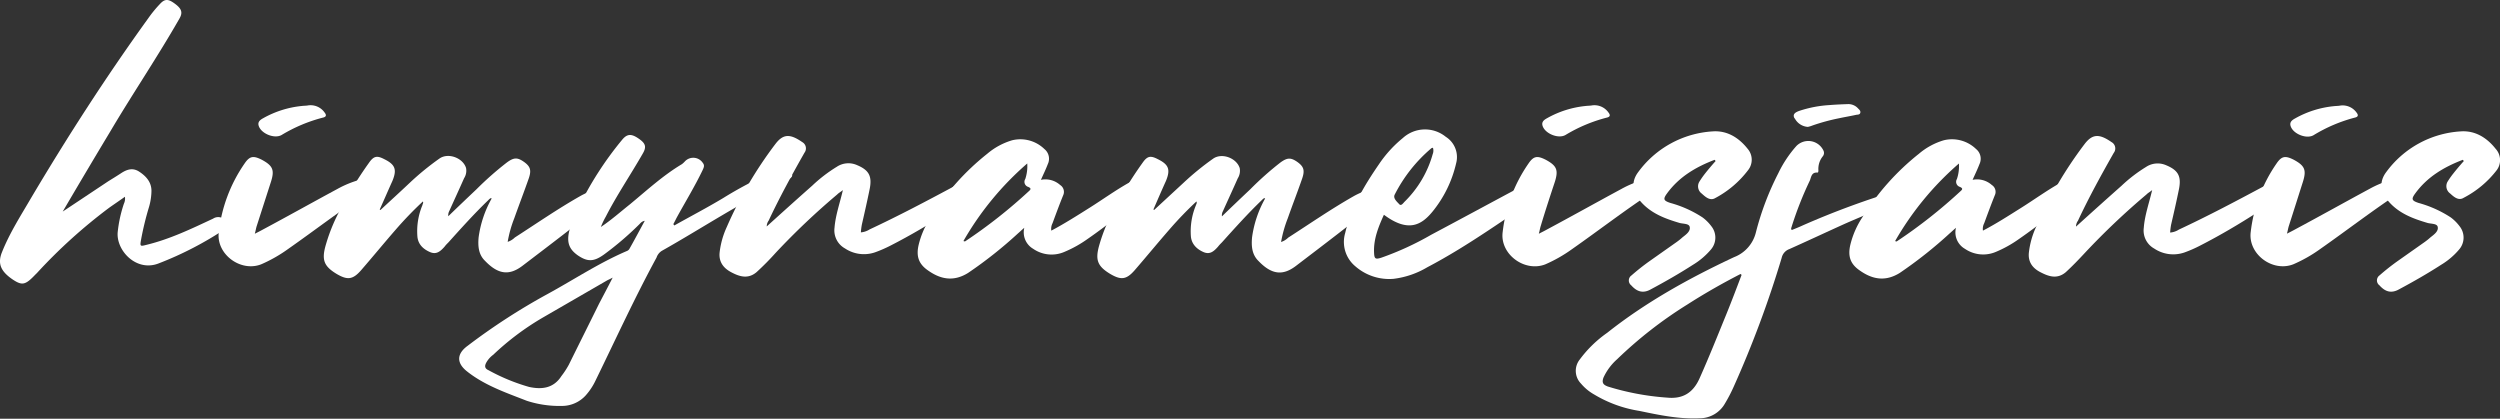 <svg xmlns="http://www.w3.org/2000/svg" viewBox="0 0 572.76 95.94"><rect x="0" y="0" width="572.76" height="95.94" fill="#333333" stroke="none"/><defs><style>.cls-1{fill:#fff;}</style></defs><title>himynameisjanis</title><g id="Layer_2" data-name="Layer 2"><g id="Layer_1-2" data-name="Layer 1"><path class="cls-1" d="M28.39,46.66a2.7,2.7,0,0,0,.23-1.58c-1.19.85-2.37,1.64-3.56,2.48a119.89,119.89,0,0,0-16.6,15l-.34.33c-2.26,2.38-3,2.6-5.14,1.19-3-2-3.5-3.84-2.54-6.27,1.75-4.4,4.29-8.36,6.66-12.42C15.46,31.3,24.38,17.46,34,4.14A28,28,0,0,1,36.64.92C37.77-.32,38.56-.27,40.08.86s1.87,2,1,3.45c-5,8.75-10.67,17.11-15.81,25.8-3.67,6.1-7.29,12.2-10.9,18.36l10.45-6.95c1-.62,1.92-1.18,2.88-1.81,1.35-.9,2.71-1.35,4.18-.39s2.82,2.31,2.82,4.4a13.72,13.72,0,0,1-.57,3.73,68.16,68.16,0,0,0-1.8,7.4c-.28,1.58-.28,1.64,1.24,1.24,5.36-1.3,10.28-3.67,15.25-6a2.14,2.14,0,0,1,3.1.85c.4.51.46,1-.17,1.41a78.31,78.31,0,0,1-15.41,8c-5.09,2-9.72-2.93-9.38-7.11A29.84,29.84,0,0,1,28.39,46.66Z"/><path class="cls-1" d="M50.13,53.15A34.39,34.39,0,0,1,56,37.51c1.18-1.75,2-1.92,4-.9,2.48,1.35,2.94,2.31,2.09,5C61,45,59.9,48.41,58.83,51.74c-.17.51-.23,1-.45,1.81.79-.4,1.35-.68,1.92-1,5.7-3.05,11.35-6.21,17-9.26a23.52,23.52,0,0,1,5.08-2.09,3.14,3.14,0,0,1,1.92.12c.62.33,1.35.67,1.41,1.46s-.68.85-1.13,1.13C78.2,48.07,72.21,52.7,66,57.05a32.91,32.91,0,0,1-6.15,3.5C55.1,62.42,49.45,58.18,50.13,53.15ZM74.36,25.77c.45.56.45,1-.4,1.18a35.38,35.38,0,0,0-9.48,4c-1.64.9-4.63-.34-5.2-2.09-.34-1,.45-1.47,1.07-1.81a22.58,22.58,0,0,1,8.7-2.76c.45-.06,1-.06,1.41-.12A3.91,3.91,0,0,1,74.36,25.77Z"/><path class="cls-1" d="M109.65,54.4a24.78,24.78,0,0,1,3-8.93c-.29-.16-.4.06-.57.17l-.34.34c-3.16,3.05-6.1,6.33-9,9.55-.34.34-.62.62-.9,1-.9,1-1.81,1.86-3.28,1.24s-2.76-1.7-2.93-3.56A15.45,15.45,0,0,1,96.78,47c0-.23.28-.45.11-.85a83.93,83.93,0,0,0-6.16,6.38c-2.71,3.11-5.3,6.27-8,9.38-1.92,2.2-3.16,2.31-5.7.79-2.77-1.7-3.33-3.11-2.48-6.27a40.45,40.45,0,0,1,2.93-7.51,90,90,0,0,1,7.06-11.63c1.07-1.53,1.81-1.7,3.45-.85,2.54,1.24,3,2.37,1.92,5C88.93,43.61,88,45.76,87,48c0,.06.11.06.17.11C89.43,46,91.64,44,93.9,41.86a62.5,62.5,0,0,1,6.77-5.53c2-1.42,5.37-.17,6.1,2.14a3.19,3.19,0,0,1-.45,2.37c-1.13,2.55-2.26,5-3.39,7.51a2,2,0,0,0-.22,1.19c2.14-2.09,4.29-4.12,6.49-6.21a72.81,72.81,0,0,1,7-6.16c1.58-1.13,2.37-1.13,3.89-.05,1.36,1,1.7,1.8,1.08,3.67-1.08,3.1-2.26,6.15-3.34,9.2a27.37,27.37,0,0,0-1.52,5.42,4.22,4.22,0,0,0,1.64-1c5-3.22,9.88-6.6,15.08-9.54,1-.56,2.14-1,3.27-1.58a2.23,2.23,0,0,1,2.43.28c1.3.85,1.35,1.41.17,2.37-6.27,5.14-12.76,10.05-19.26,15-2.94,2.2-5.48,2-8.53-1.19C109.6,58.29,109.48,56.32,109.65,54.4Z"/><path class="cls-1" d="M180.75,41.07c-.34.17-.63.4-1,.56C170,46.15,161,52.19,151.66,57.45A2.85,2.85,0,0,0,150.42,59c-5,9.2-9.37,18.75-13.95,28.12a14.36,14.36,0,0,1-2.31,3.5A7.34,7.34,0,0,1,128.68,93a24.08,24.08,0,0,1-8-1.18c-4.75-1.86-9.6-3.5-13.67-6.72-2.43-1.92-2.43-4,.12-5.87a145.14,145.14,0,0,1,18.41-11.92c6-3.28,11.69-7.06,18-9.77a1.26,1.26,0,0,0,.62-.45c1.19-2.09,2.32-4.24,3.56-6.5-.73.12-1,.57-1.3.85a71.59,71.59,0,0,1-8.07,6.89C136,60,134.61,60,132.4,58.52c-2-1.41-2.59-2.94-2-5.53a23.17,23.17,0,0,1,2-5.14,77.17,77.17,0,0,1,10.22-15.93c1.13-1.3,2.09-1.3,3.78-.11,1.53,1.07,1.75,1.86.85,3.39-2.77,4.85-5.93,9.48-8.47,14.45A17.37,17.37,0,0,0,137.66,52c2.37-1.58,4.46-3.44,6.66-5.19,3.9-3.22,7.57-6.61,11.92-9.21a5.41,5.41,0,0,0,.67-.62,2.62,2.62,0,0,1,4.07.29c.51.62.28,1.07,0,1.69-1.81,3.78-4,7.34-6,11-.22.45-.5,1-.73,1.41a.61.61,0,0,1,.23.29c3.72-2.09,7.51-4.07,11.18-6.27a89.58,89.58,0,0,1,11-5.82c1.3-.56,2.66-1.07,4-.28C181.76,39.94,181.76,40.39,180.75,41.07ZM140.37,63.6c-.62.34-.91.45-1.24.62l-14.86,8.59A61.23,61.23,0,0,0,113,81.28,5.64,5.64,0,0,0,111.45,83c-.45.79-.45,1.41.46,1.81a44.48,44.48,0,0,0,9.31,3.84c2.88.62,5.59.34,7.4-2.49a19.32,19.32,0,0,0,1.7-2.6c2.31-4.68,4.63-9.31,6.94-14C138.22,67.73,139.24,65.81,140.37,63.6Z"/><path class="cls-1" d="M191.19,52.19c.23-2.88,1.19-5.53,1.92-8.64-.57.46-1,.68-1.3,1a165.37,165.37,0,0,0-14.06,13.33,61.79,61.79,0,0,1-4.41,4.46c-2,1.7-4,1-5.87,0s-2.82-2.49-2.6-4.52a19.16,19.16,0,0,1,1.64-5.82A92.39,92.39,0,0,1,177.64,33c1.8-2.37,3.38-2.37,6.15-.45A1.65,1.65,0,0,1,184.3,35c-2.88,5.08-5.7,10.22-8.19,15.53a2.36,2.36,0,0,0-.45,1.35c3.56-3.22,7-6.32,10.45-9.37a33.6,33.6,0,0,1,5.59-4.29,4.81,4.81,0,0,1,4.63-.4c2.71,1.13,3.5,2.49,2.93,5.42-.56,2.77-1.18,5.48-1.8,8.19a14.85,14.85,0,0,0-.23,1.81,4.4,4.4,0,0,0,2-.68c6.66-3.11,13.16-6.55,19.59-10a3,3,0,0,1,3.56.29c1,.67,1,1.13.12,1.92a48.22,48.22,0,0,1-5.2,3.78c-4.29,2.77-8.7,5.37-13.21,7.68a29.61,29.61,0,0,1-3.62,1.58,7.83,7.83,0,0,1-6.89-.9A4.72,4.72,0,0,1,191.19,52.19Z"/><path class="cls-1" d="M234.67,52.19c-.68.57-1,.91-1.41,1.25a97.62,97.62,0,0,1-11.47,9.09c-3.21,2-6.15,1.52-9-.45-2.32-1.53-2.94-3.33-2.32-6a19.87,19.87,0,0,1,2.77-6.32,56.68,56.68,0,0,1,12.93-14.52,15.65,15.65,0,0,1,5.71-3.1,7.91,7.91,0,0,1,7.39,2,2.86,2.86,0,0,1,.79,3.45c-.45,1.18-1,2.31-1.58,3.61a5.08,5.08,0,0,1,4.41,1.19,1.86,1.86,0,0,1,.68,2.37c-.85,2.09-1.64,4.24-2.43,6.38a2.79,2.79,0,0,0-.28,1.7c3-1.59,5.93-3.45,8.8-5.26,3.05-1.92,6-4.06,9.15-5.81,1.25-.62,2.43-1.41,4-.62,1.35.73,1.47,1.24.34,2.26a119,119,0,0,1-14,11.35,27,27,0,0,1-5.25,2.93A7.4,7.4,0,0,1,236.7,57,4.36,4.36,0,0,1,234.67,52.19Zm1.13-8.47c.51-.45.28-.67-.23-.9A1.21,1.21,0,0,1,234.9,41a9.49,9.49,0,0,0,.45-3.55,68.6,68.6,0,0,0-14.63,17.78c.28.06.34.12.4.06A116.23,116.23,0,0,0,235.8,43.72Z"/><path class="cls-1" d="M286.85,54.4a25,25,0,0,1,3-8.93c-.28-.16-.39.06-.56.17l-.34.34c-3.16,3.05-6.1,6.33-9,9.55-.34.34-.62.62-.91,1-.9,1-1.8,1.86-3.27,1.24S273,56,272.84,54.17A15.58,15.58,0,0,1,274,47c.06-.23.28-.45.11-.85a83.78,83.78,0,0,0-6.15,6.38c-2.71,3.11-5.31,6.27-8,9.38-1.92,2.2-3.16,2.31-5.7.79-2.77-1.7-3.34-3.11-2.49-6.27a40.48,40.48,0,0,1,2.94-7.51,88.93,88.93,0,0,1,7.06-11.63c1.07-1.53,1.8-1.7,3.44-.85,2.54,1.24,3,2.37,1.92,5-1,2.2-1.92,4.35-2.88,6.55.06.06.11.06.17.11l6.72-6.21a63.6,63.6,0,0,1,6.78-5.53c2-1.42,5.36-.17,6.1,2.14a3.24,3.24,0,0,1-.45,2.37c-1.13,2.55-2.26,5-3.39,7.51a2,2,0,0,0-.23,1.19c2.15-2.09,4.29-4.12,6.5-6.21a71.49,71.49,0,0,1,6.94-6.16c1.58-1.13,2.37-1.13,3.9-.05,1.35,1,1.69,1.8,1.07,3.67-1.07,3.1-2.26,6.15-3.33,9.2a28.08,28.08,0,0,0-1.53,5.42,4.14,4.14,0,0,0,1.64-1c5-3.22,9.89-6.6,15.08-9.54,1-.56,2.15-1,3.28-1.58a2.21,2.21,0,0,1,2.42.28c1.3.85,1.36,1.41.17,2.37-6.26,5.14-12.76,10.05-19.25,15-2.94,2.2-5.48,2-8.53-1.19C286.79,58.29,286.68,56.32,286.85,54.4Z"/><path class="cls-1" d="M317.06,49.2c-1.25,2.77-2.38,5.54-2.26,8.59.05,1.52.28,1.69,1.69,1.24a67.54,67.54,0,0,0,11.41-5.25c6.61-3.51,13.16-7.06,19.71-10.56a14.21,14.21,0,0,1,3.27-1.3,3.48,3.48,0,0,1,3.45.67c.56.46.73.85,0,1.3C345.24,49.77,336.6,56.2,327,61.23a19.82,19.82,0,0,1-7.73,2.65A11.79,11.79,0,0,1,310.5,61a7.24,7.24,0,0,1-2.31-7.62c1.35-5.82,4.4-10.9,7.74-15.76a27.69,27.69,0,0,1,5.47-6,7.54,7.54,0,0,1,9.83-.28,5.49,5.49,0,0,1,2.37,6.1,27.09,27.09,0,0,1-5.42,11.06C325.7,51.52,322.65,53.38,317.06,49.2Zm3.5-2.43c.45.51.9-.22,1.24-.56a24.49,24.49,0,0,0,6.44-10.9,2.17,2.17,0,0,0,.05-1.47c-.11.06-.28.06-.34.11a34.19,34.19,0,0,0-8.41,10.62C319.09,45.42,320.05,46.21,320.56,46.77Z"/><path class="cls-1" d="M344.27,53.15a34.39,34.39,0,0,1,5.88-15.64c1.18-1.75,2-1.92,4-.9,2.48,1.35,2.93,2.31,2.09,5C355.11,45,354,48.41,353,51.74c-.17.51-.23,1-.45,1.81.79-.4,1.35-.68,1.92-1,5.7-3.05,11.35-6.21,17-9.26a23.52,23.52,0,0,1,5.08-2.09,3.14,3.14,0,0,1,1.92.12c.62.33,1.35.67,1.41,1.46s-.68.85-1.13,1.13c-6.38,4.18-12.37,8.81-18.58,13.16a32.91,32.91,0,0,1-6.15,3.5C349.24,62.42,343.59,58.18,344.27,53.15ZM368.5,25.77c.45.56.45,1-.4,1.18a35.25,35.25,0,0,0-9.48,4c-1.64.9-4.63-.34-5.2-2.09-.34-1,.45-1.47,1.07-1.81a22.53,22.53,0,0,1,8.7-2.76c.45-.06,1-.06,1.41-.12A3.91,3.91,0,0,1,368.5,25.77Z"/><path class="cls-1" d="M390.58,39.83c.79-1,1.63-2,2.48-2.94a1.36,1.36,0,0,1-.22-.28c-4.3,1.64-8.14,3.9-10.9,7.68-1,1.35-.79,1.69.73,2.2a26,26,0,0,1,7.4,3.33,9.82,9.82,0,0,1,2,2,4.18,4.18,0,0,1-.05,5.3,16.78,16.78,0,0,1-4.18,3.56c-3.11,2-6.33,3.84-9.6,5.59-1.75,1-3.17.62-4.52-.9a1.4,1.4,0,0,1,.05-2.26,51.62,51.62,0,0,1,4.3-3.39c2-1.41,4-2.82,6-4.23a14.23,14.23,0,0,0,1.41-1.13c.79-.62,1.86-1.36,1.64-2.38-.17-.79-1.47-.67-2.32-.9-3.38-1-6.6-2.2-9-5-1.81-2.14-2.15-4.4-.51-6.61a22.85,22.85,0,0,1,17.11-9.37c3.33-.23,6,1.47,8,4a3.83,3.83,0,0,1,.11,4.86A22.8,22.8,0,0,1,393,45.36c-1.19.74-2.26-.22-3.11-1a2.06,2.06,0,0,1-.57-2.72A21.27,21.27,0,0,1,390.58,39.83Z"/><path class="cls-1" d="M362.22,87.89a4.16,4.16,0,0,1-.28-5.54,27.1,27.1,0,0,1,6.27-6.1c8.92-7.06,18.81-12.53,29.08-17.34a8.13,8.13,0,0,0,5-5.7,64.65,64.65,0,0,1,5.14-13.55,26.76,26.76,0,0,1,4.13-6.21,3.83,3.83,0,0,1,6.21,1.07,1.22,1.22,0,0,1-.17,1.3,4.62,4.62,0,0,0-1,3.16c0,.23,0,.56-.23.56-1.41-.11-1.41,1.13-1.75,1.87a79.83,79.83,0,0,0-4.12,10.45c-.05.28-.28.5,0,.84.85-.34,1.7-.68,2.54-1.07a189.92,189.92,0,0,1,22.48-8.24,2.52,2.52,0,0,1,2.37.33c.85.74.79,1.13-.28,1.53-5,1.86-10,3.84-14.91,6-4.24,1.92-8.47,3.9-12.76,5.82a2.76,2.76,0,0,0-1.75,2,241.19,241.19,0,0,1-11,29.54,35.7,35.7,0,0,1-2,3.84,6.68,6.68,0,0,1-5.71,3.38c-4.74.23-9.31-.73-13.89-1.69a28.72,28.72,0,0,1-10.39-3.78A10.9,10.9,0,0,1,362.22,87.89Zm6,.62A59.6,59.6,0,0,0,382,91.1c3.56.34,5.87-1.12,7.34-4.34,2.2-4.92,4.18-9.89,6.21-14.86C396.73,69,397.86,66,399,63c-.06-.12-.17-.17-.23-.23-4.18,2.15-8.24,4.46-12.2,7a96.3,96.3,0,0,0-16.09,12.54,12.74,12.74,0,0,0-3.11,4.18C367,87.49,367.14,88.11,368.27,88.51Zm42.92-61.39c-.57-1,.28-1.41,1-1.69a27,27,0,0,1,7.06-1.36c1.36-.11,2.77-.17,4.18-.22a3,3,0,0,1,2.32,1c.28.28.62.56.5,1s-.56.4-.9.45c-1.3.29-2.65.51-3.95.79a45.86,45.86,0,0,0-6.05,1.64,6.2,6.2,0,0,1-1.12.34A3.64,3.64,0,0,1,411.19,27.12Z"/><path class="cls-1" d="M448.12,52.19c-.68.57-1,.91-1.41,1.25a99.3,99.3,0,0,1-11.47,9.09c-3.22,2-6.15,1.52-9-.45-2.32-1.53-2.94-3.33-2.32-6a19.87,19.87,0,0,1,2.77-6.32,56.68,56.68,0,0,1,12.93-14.52,15.61,15.61,0,0,1,5.7-3.1,7.92,7.92,0,0,1,7.4,2,2.86,2.86,0,0,1,.79,3.45c-.45,1.18-1,2.31-1.58,3.61a5.09,5.09,0,0,1,4.41,1.19,1.85,1.85,0,0,1,.67,2.37c-.84,2.09-1.63,4.24-2.42,6.38a2.79,2.79,0,0,0-.29,1.7c3.05-1.59,5.93-3.45,8.81-5.26,3.05-1.92,6-4.06,9.15-5.81,1.24-.62,2.43-1.41,3.95-.62,1.36.73,1.47,1.24.34,2.26a118.09,118.09,0,0,1-14,11.35,27,27,0,0,1-5.25,2.93,7.4,7.4,0,0,1-7.12-.68A4.34,4.34,0,0,1,448.12,52.19Zm1.13-8.47c.51-.45.28-.67-.23-.9a1.22,1.22,0,0,1-.68-1.81,9.27,9.27,0,0,0,.46-3.55,68.6,68.6,0,0,0-14.63,17.78c.28.06.34.12.39.06A115.62,115.62,0,0,0,449.25,43.72Z"/><path class="cls-1" d="M491.15,52.19c.22-2.88,1.18-5.53,1.92-8.64-.57.46-1,.68-1.3,1a165.37,165.37,0,0,0-14.06,13.33c-1.42,1.53-2.83,3-4.41,4.46-2,1.7-3.95,1-5.87,0s-2.83-2.49-2.6-4.52a19.16,19.16,0,0,1,1.64-5.82A92.34,92.34,0,0,1,477.59,33c1.81-2.37,3.39-2.37,6.16-.45a1.66,1.66,0,0,1,.51,2.49c-2.88,5.08-5.71,10.22-8.19,15.53a2.36,2.36,0,0,0-.45,1.35c3.55-3.22,7-6.32,10.44-9.37a34,34,0,0,1,5.59-4.29,4.82,4.82,0,0,1,4.63-.4c2.72,1.13,3.51,2.49,2.94,5.42-.56,2.77-1.18,5.48-1.81,8.19a15,15,0,0,0-.22,1.81,4.32,4.32,0,0,0,2-.68c6.67-3.11,13.16-6.55,19.6-10a3,3,0,0,1,3.56.29c1,.67,1,1.13.11,1.92a49.11,49.11,0,0,1-5.19,3.78c-4.3,2.77-8.7,5.37-13.22,7.68a28.82,28.82,0,0,1-3.61,1.58,7.83,7.83,0,0,1-6.89-.9A4.72,4.72,0,0,1,491.15,52.19Z"/><path class="cls-1" d="M515.65,53.15a34.39,34.39,0,0,1,5.88-15.64c1.18-1.75,2-1.92,4-.9,2.48,1.35,2.93,2.31,2.09,5-1.08,3.39-2.15,6.78-3.22,10.11-.17.51-.23,1-.45,1.81.79-.4,1.35-.68,1.92-1,5.7-3.05,11.35-6.21,17-9.26a23.52,23.52,0,0,1,5.08-2.09,3.14,3.14,0,0,1,1.92.12c.62.33,1.35.67,1.41,1.46s-.68.85-1.13,1.13c-6.38,4.18-12.37,8.81-18.58,13.16a32.68,32.68,0,0,1-6.16,3.5C520.62,62.42,515,58.18,515.65,53.15Zm24.23-27.38c.45.56.45,1-.4,1.18A35.25,35.25,0,0,0,530,31c-1.64.9-4.64-.34-5.2-2.09-.34-1,.45-1.47,1.07-1.81a22.53,22.53,0,0,1,8.7-2.76c.45-.06,1-.06,1.41-.12A3.91,3.91,0,0,1,539.88,25.77Z"/><path class="cls-1" d="M562,39.83c.79-1,1.63-2,2.48-2.94a1.38,1.38,0,0,1-.23-.28c-4.29,1.64-8.13,3.9-10.89,7.68-1,1.35-.79,1.69.73,2.2a26,26,0,0,1,7.4,3.33,9.82,9.82,0,0,1,2,2,4.16,4.16,0,0,1-.06,5.3,16.6,16.6,0,0,1-4.18,3.56c-3.1,2-6.32,3.84-9.59,5.59-1.76,1-3.17.62-4.52-.9a1.4,1.4,0,0,1,0-2.26,51.62,51.62,0,0,1,4.3-3.39c2-1.41,4-2.82,6-4.23a14.23,14.23,0,0,0,1.41-1.13c.79-.62,1.86-1.36,1.64-2.38-.17-.79-1.47-.67-2.32-.9-3.39-1-6.6-2.2-9-5-1.81-2.14-2.15-4.4-.51-6.61a22.85,22.85,0,0,1,17.11-9.37c3.33-.23,6,1.47,8,4A3.84,3.84,0,0,1,572,39a22.73,22.73,0,0,1-7.57,6.32c-1.18.74-2.25-.22-3.1-1a2.06,2.06,0,0,1-.57-2.72A19.19,19.19,0,0,1,562,39.83Z"/></g></g></svg>